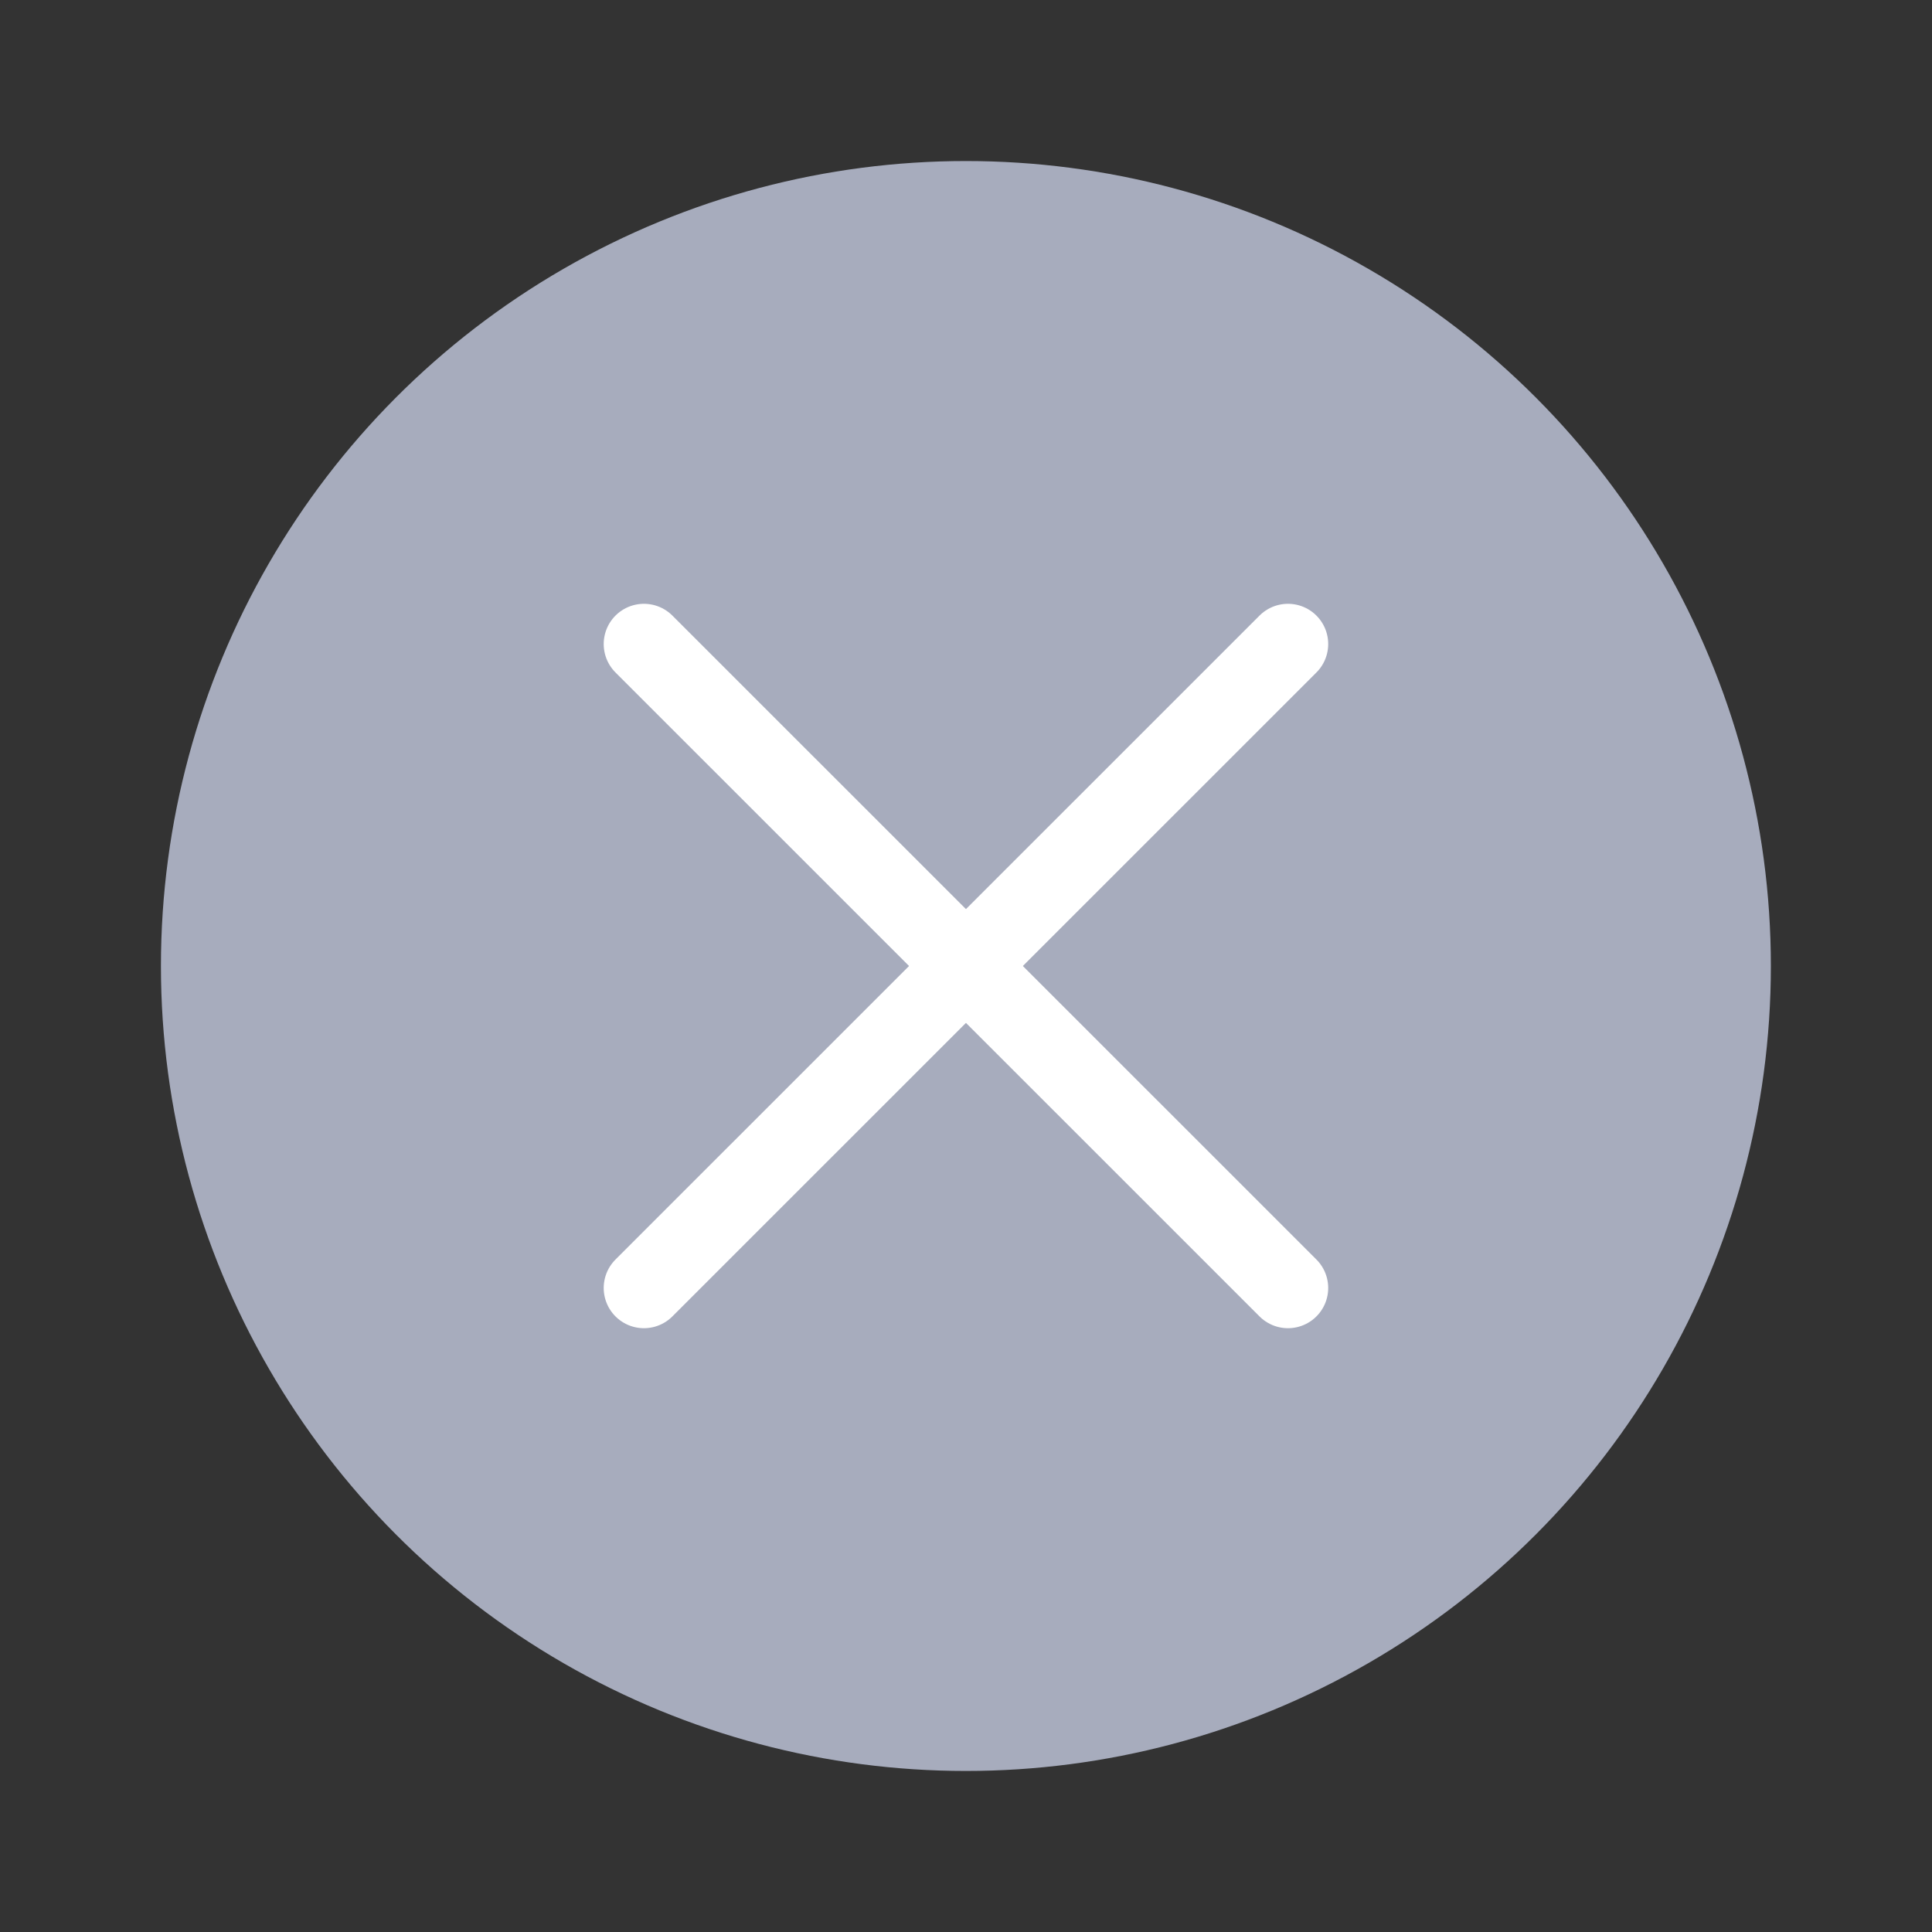 <svg width="20" height="20" viewBox="0 0 20 20" fill="none" xmlns="http://www.w3.org/2000/svg">
<rect x="0" y="0" width="20" height="20" fill="#333333" stroke="none"/>
<circle cx="9.999" cy="10" r="8.333" fill="#A7ACBD"/>
<path d="M6.666 6.667L13.333 13.333" stroke="white" stroke-width="0.833" stroke-linecap="round"/>
<path d="M13.333 6.667L6.666 13.333" stroke="white" stroke-width="0.833" stroke-linecap="round"/>
</svg>
